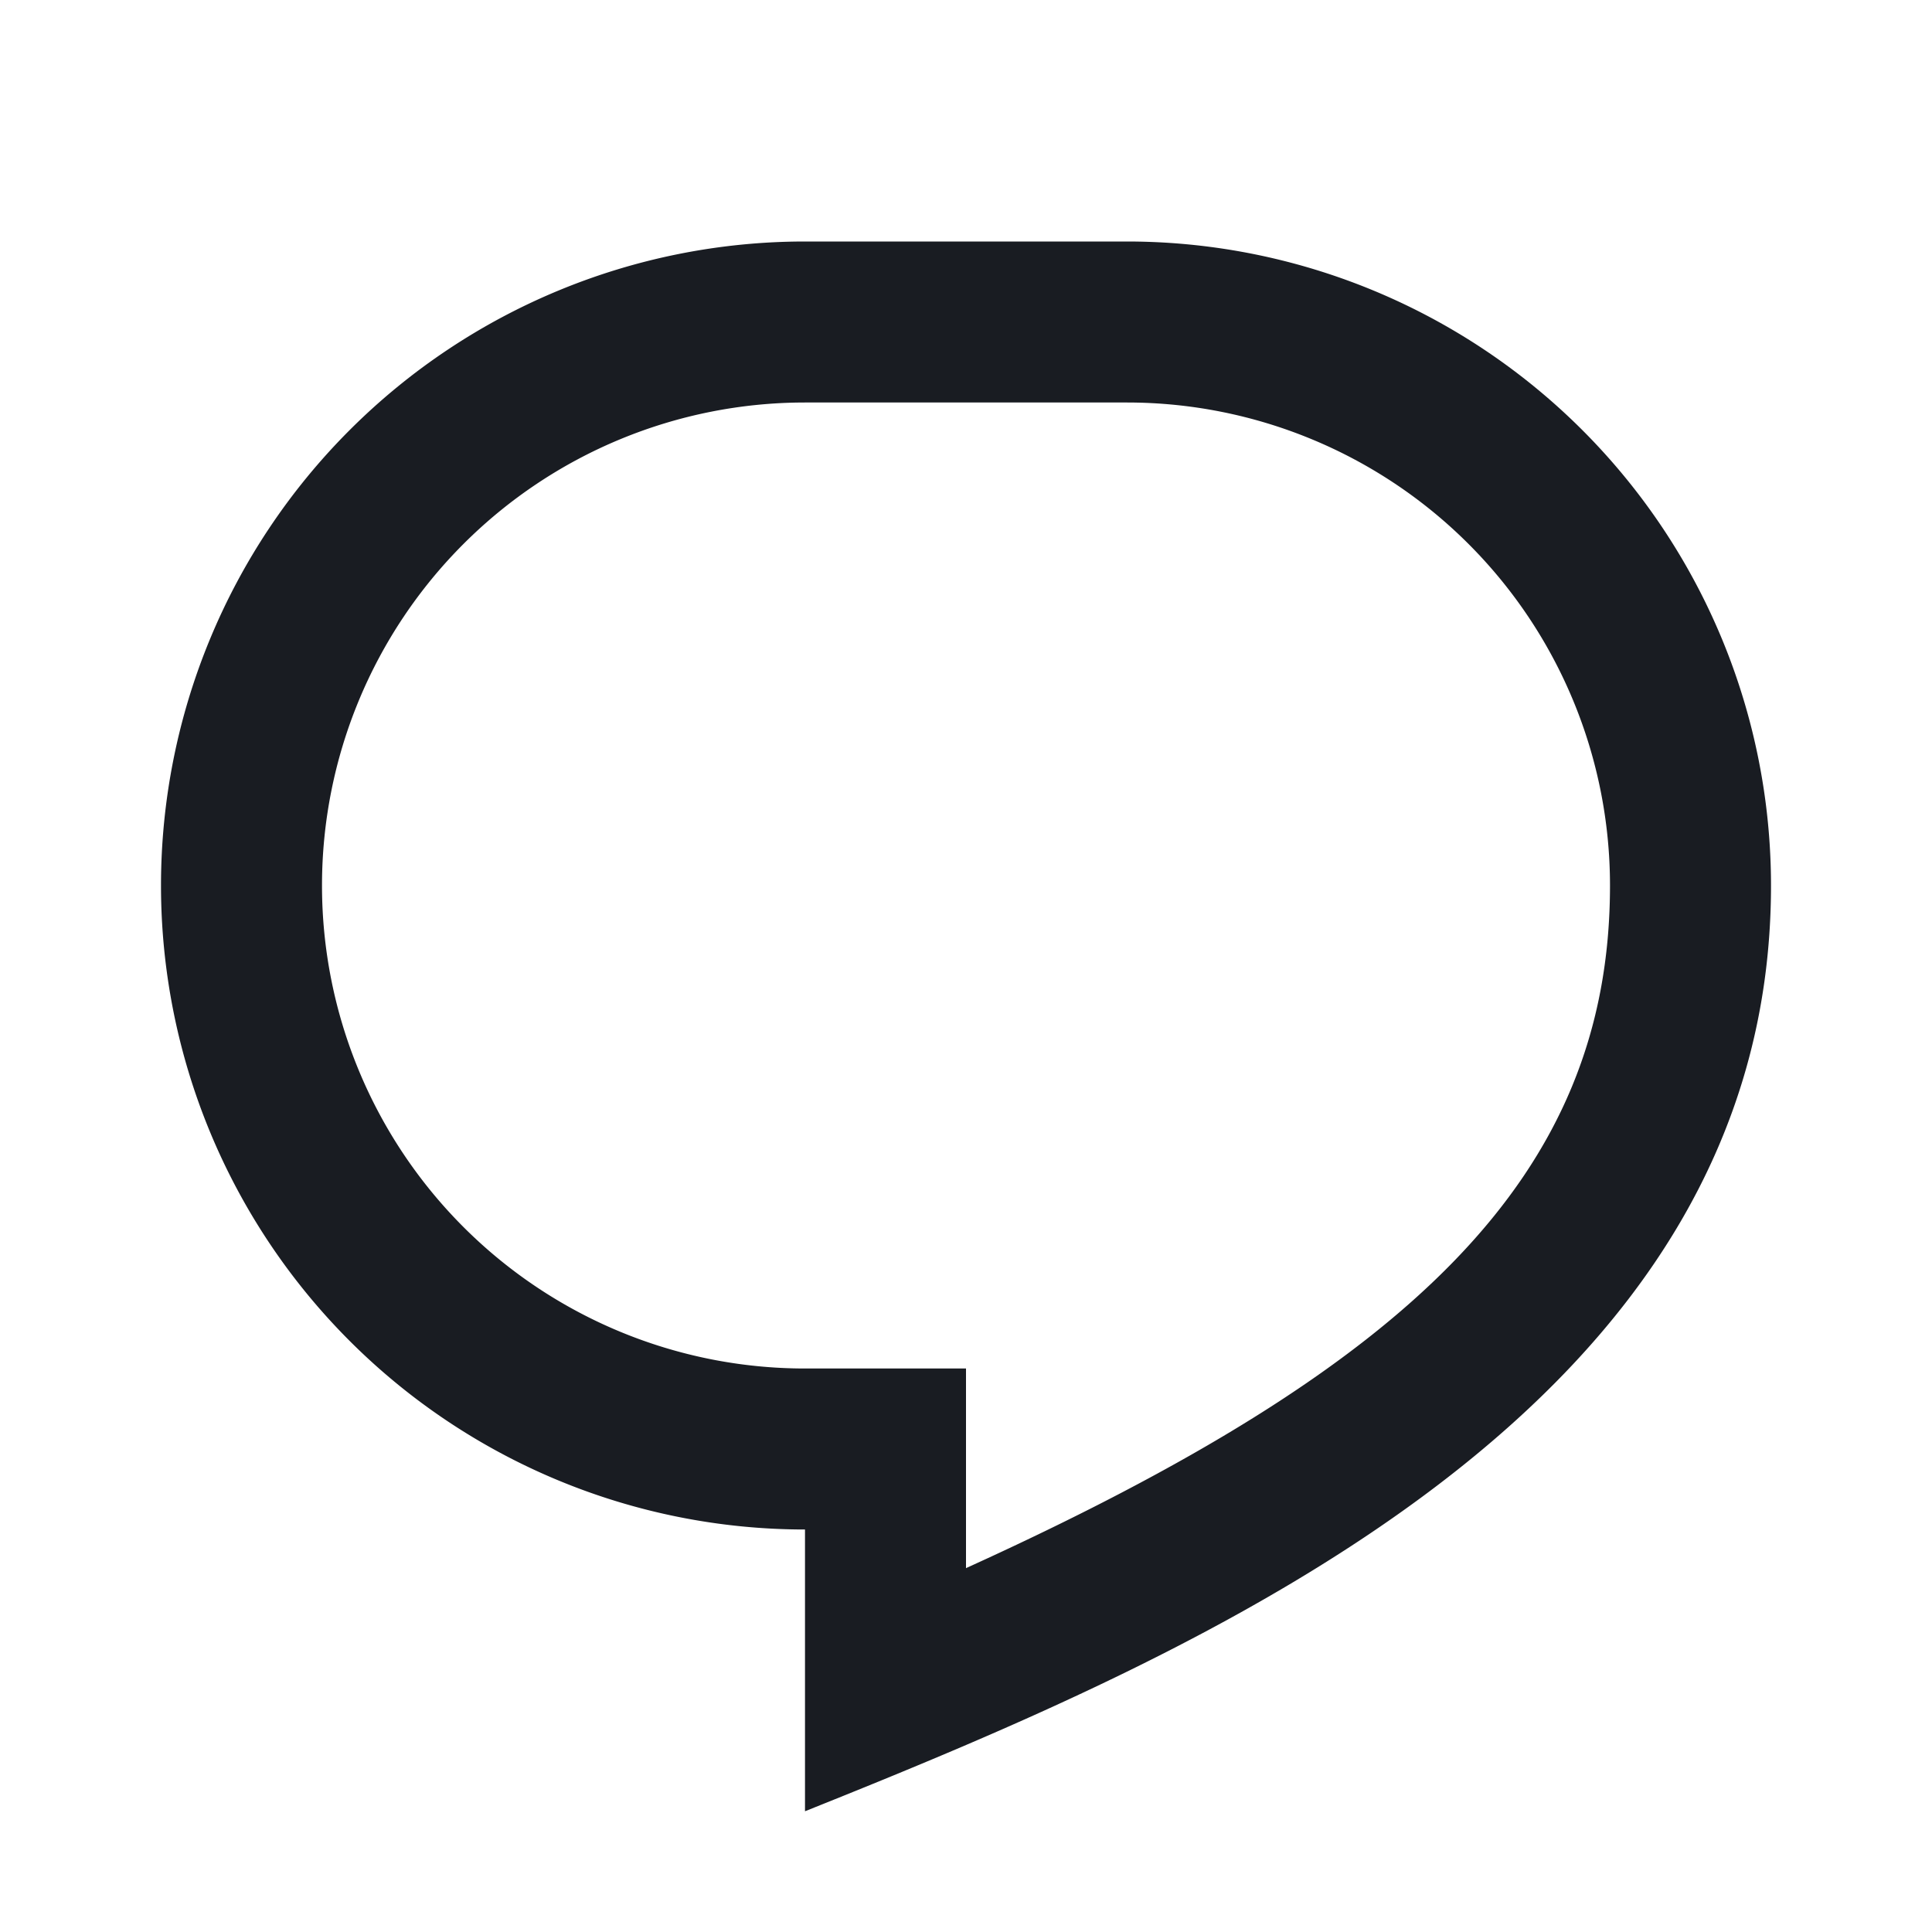 <svg xmlns="http://www.w3.org/2000/svg" width="24" height="24" fill="none"><path fill="#191C22" d="M14 3h-4a8 8 0 1 0 0 16v3.5c5-2 12-5 12-11.5a8 8 0 0 0-8-8Zm-2 14h-2a6 6 0 0 1 0-12h4a6 6 0 0 1 6 6c0 3.61-2.462 5.966-8 8.48V17Z"/></svg>